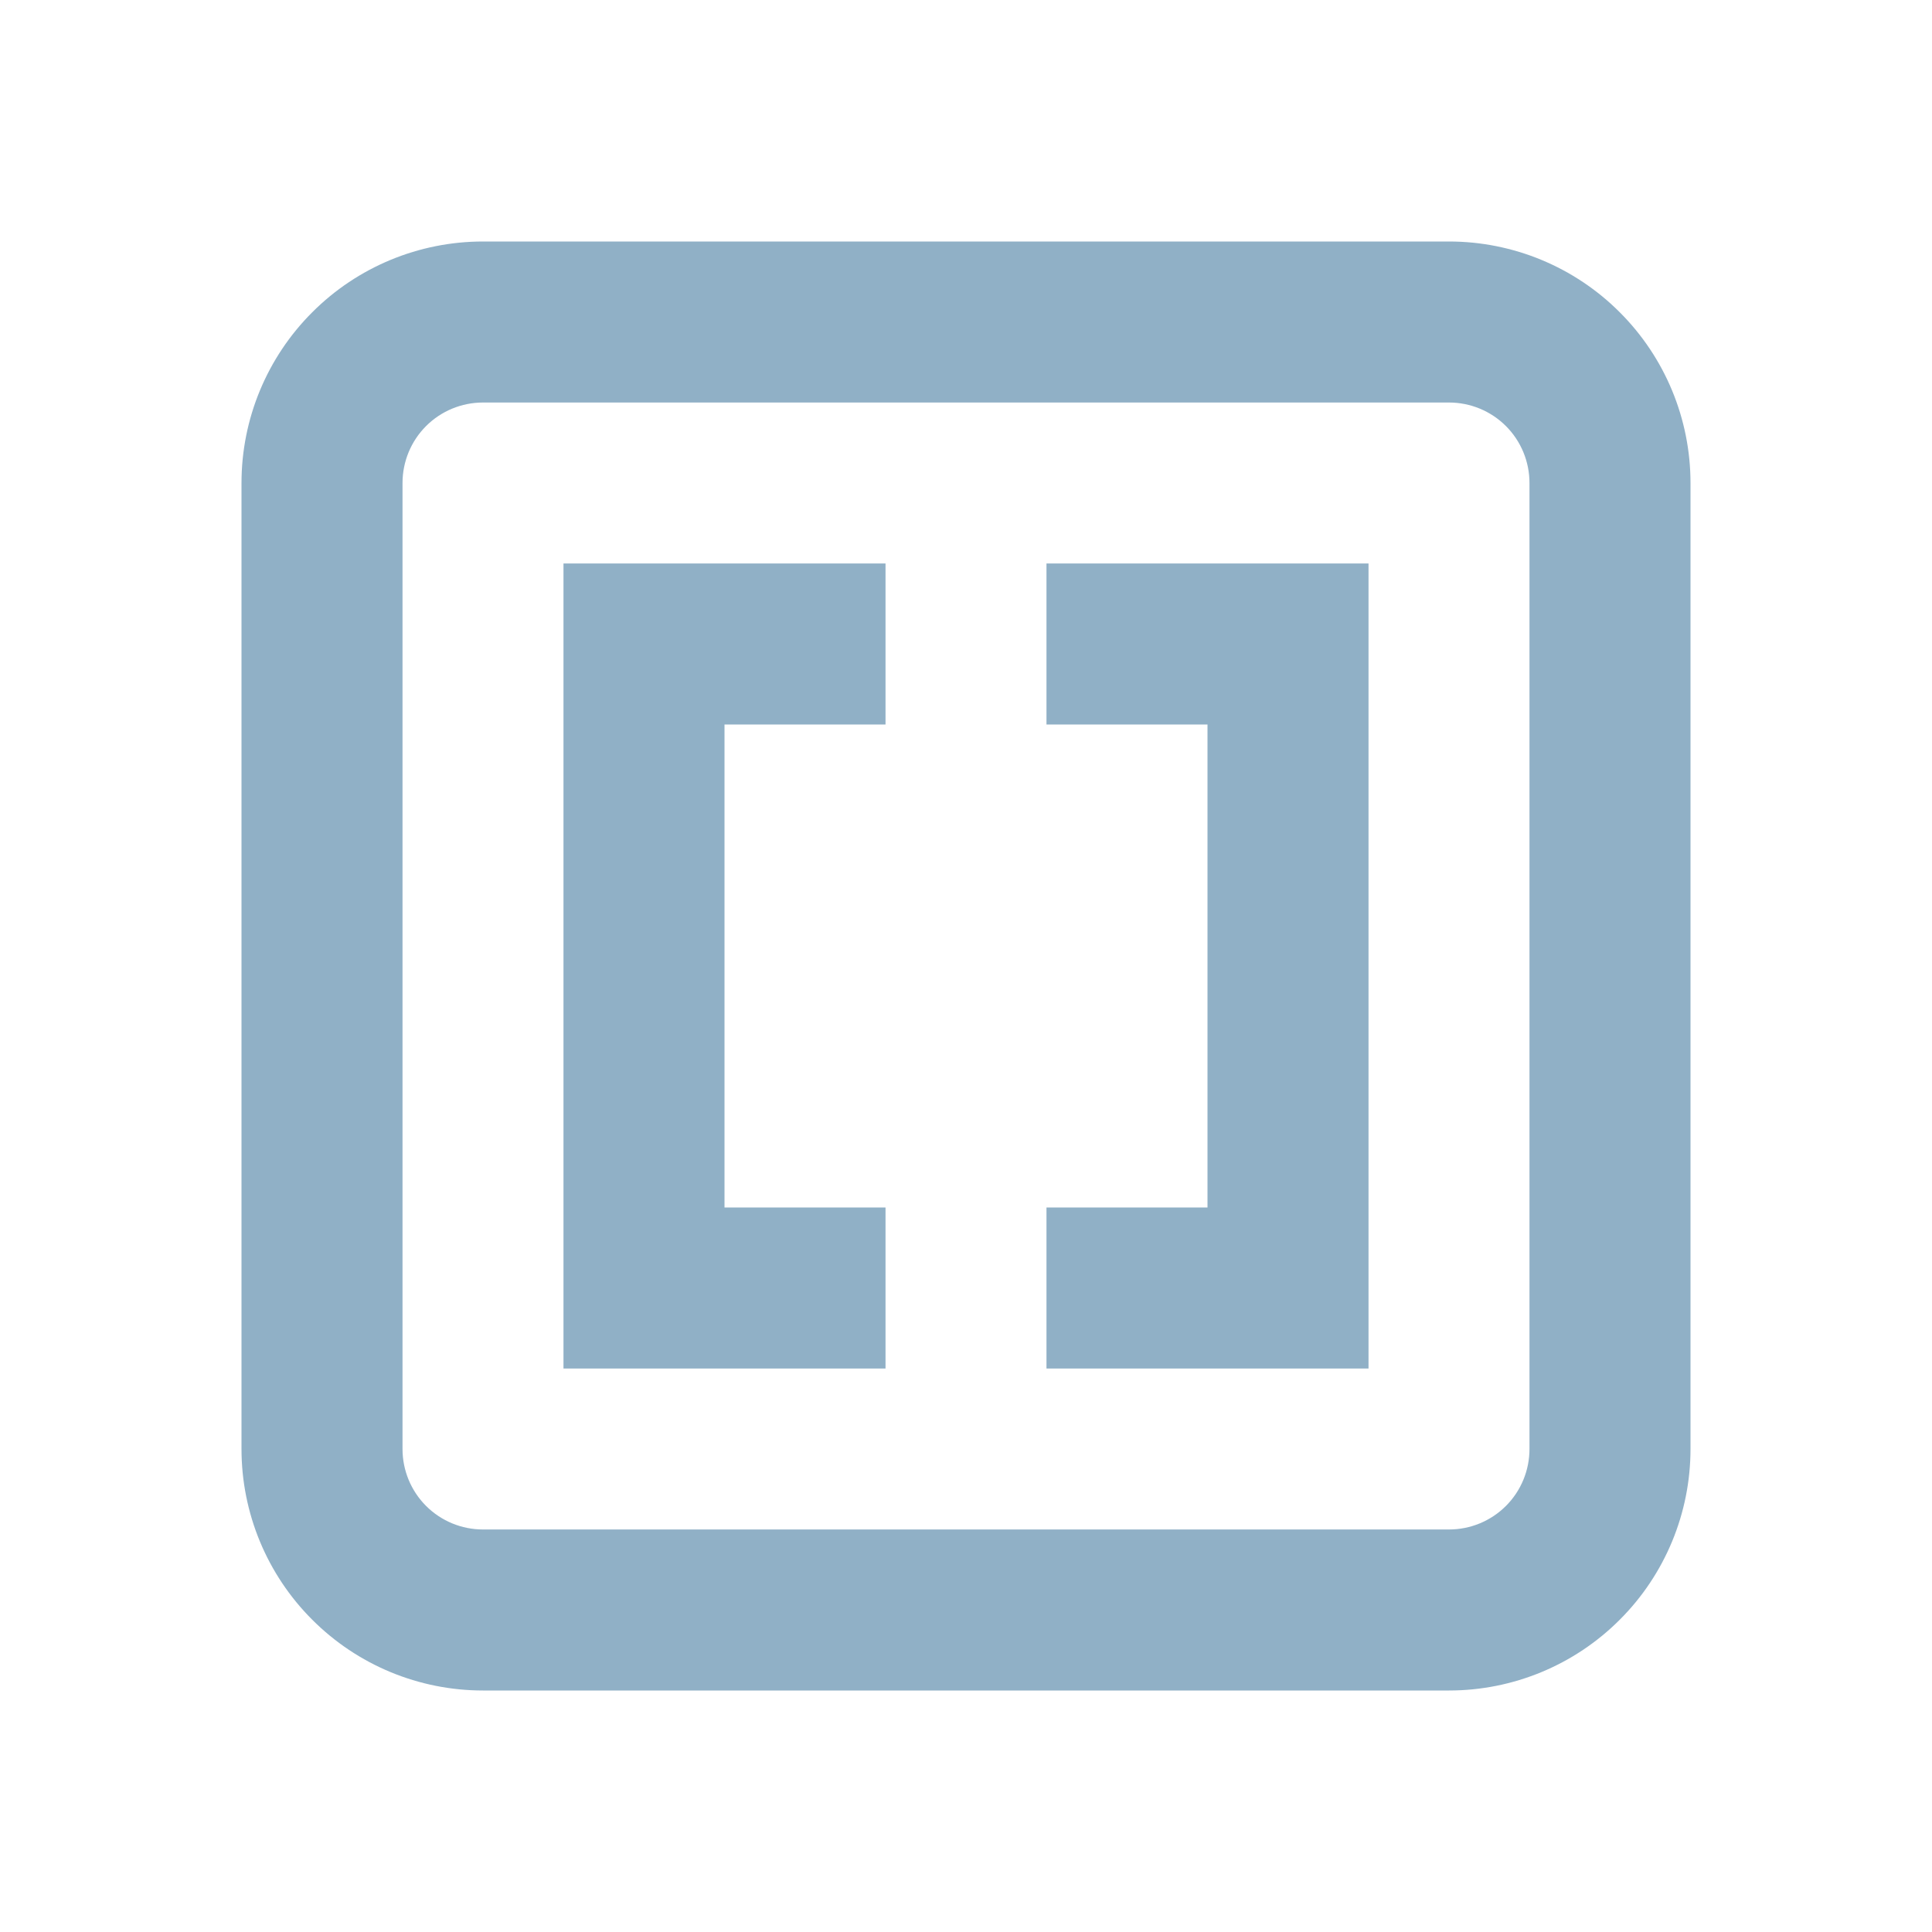 <svg width="32" height="32" viewBox="0 0 32 32" fill="none" xmlns="http://www.w3.org/2000/svg">
<path d="M14.667 9.333V12H12V20H14.667V22.667H9.333V9.333H14.667Z" fill="#90B0C6"/>
<path d="M20 20H17.333V22.667H22.667V9.333H17.333V12H20V20Z" fill="#90B0C6"/>
<path fill-rule="evenodd" clip-rule="evenodd" d="M4 8C4 6.939 4.421 5.922 5.172 5.172C5.922 4.421 6.939 4 8 4H24C25.061 4 26.078 4.421 26.828 5.172C27.579 5.922 28 6.939 28 8V24C28 25.061 27.579 26.078 26.828 26.828C26.078 27.579 25.061 28 24 28H8C6.939 28 5.922 27.579 5.172 26.828C4.421 26.078 4 25.061 4 24V8ZM8 6.667H24C24.354 6.667 24.693 6.807 24.943 7.057C25.193 7.307 25.333 7.646 25.333 8V24C25.333 24.354 25.193 24.693 24.943 24.943C24.693 25.193 24.354 25.333 24 25.333H8C7.646 25.333 7.307 25.193 7.057 24.943C6.807 24.693 6.667 24.354 6.667 24V8C6.667 7.646 6.807 7.307 7.057 7.057C7.307 6.807 7.646 6.667 8 6.667V6.667Z" fill="#90B0C6"/>
</svg>
